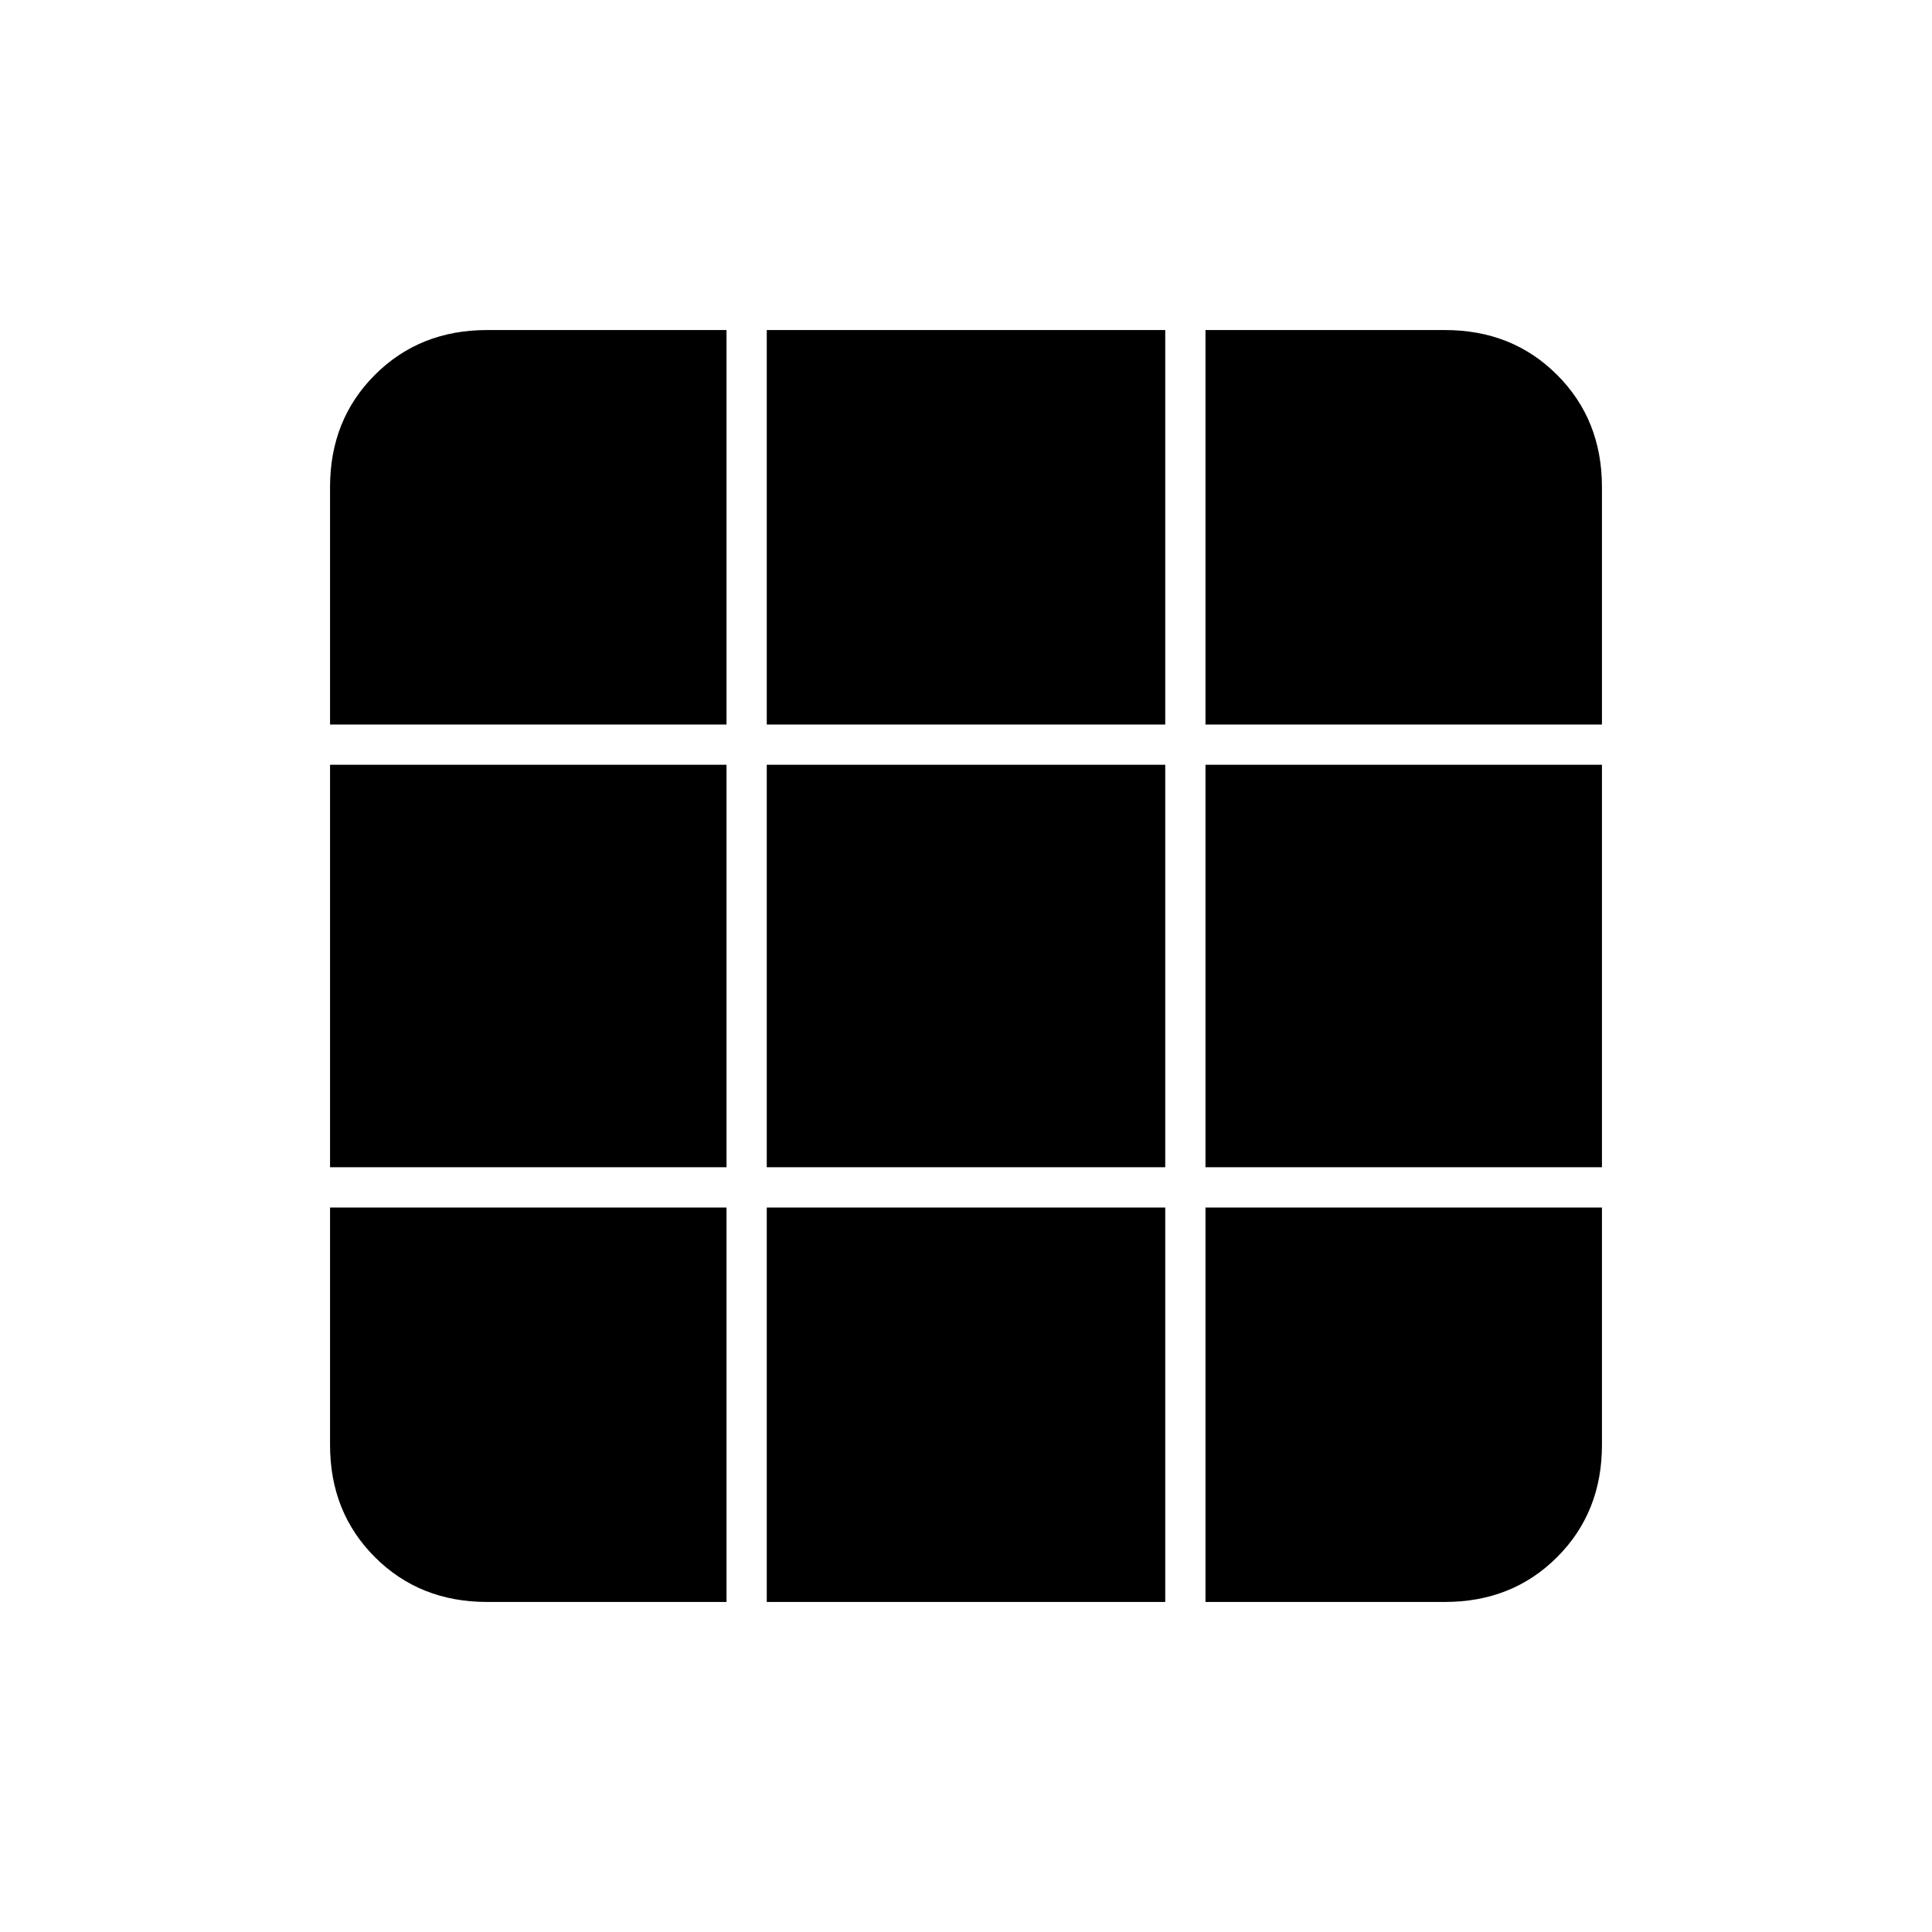 <svg xmlns="http://www.w3.org/2000/svg" height="20" viewBox="0 -960 960 960" width="20"><path d="M242-164h119v-196H164v118q0 33.45 22.27 55.73Q208.55-164 242-164Zm139 0h198v-196H381v196Zm218 0h119q33.45 0 55.72-22.27Q796-208.55 796-242v-118H599v196ZM164-380h197v-200H164v200Zm217 0h198v-200H381v200Zm218 0h197v-200H599v200ZM164-600h197v-196H242q-33.45 0-55.73 22.28Q164-751.45 164-718v118Zm217 0h198v-196H381v196Zm218 0h197v-118q0-33.45-22.28-55.72Q751.45-796 718-796H599v196Z"/></svg>